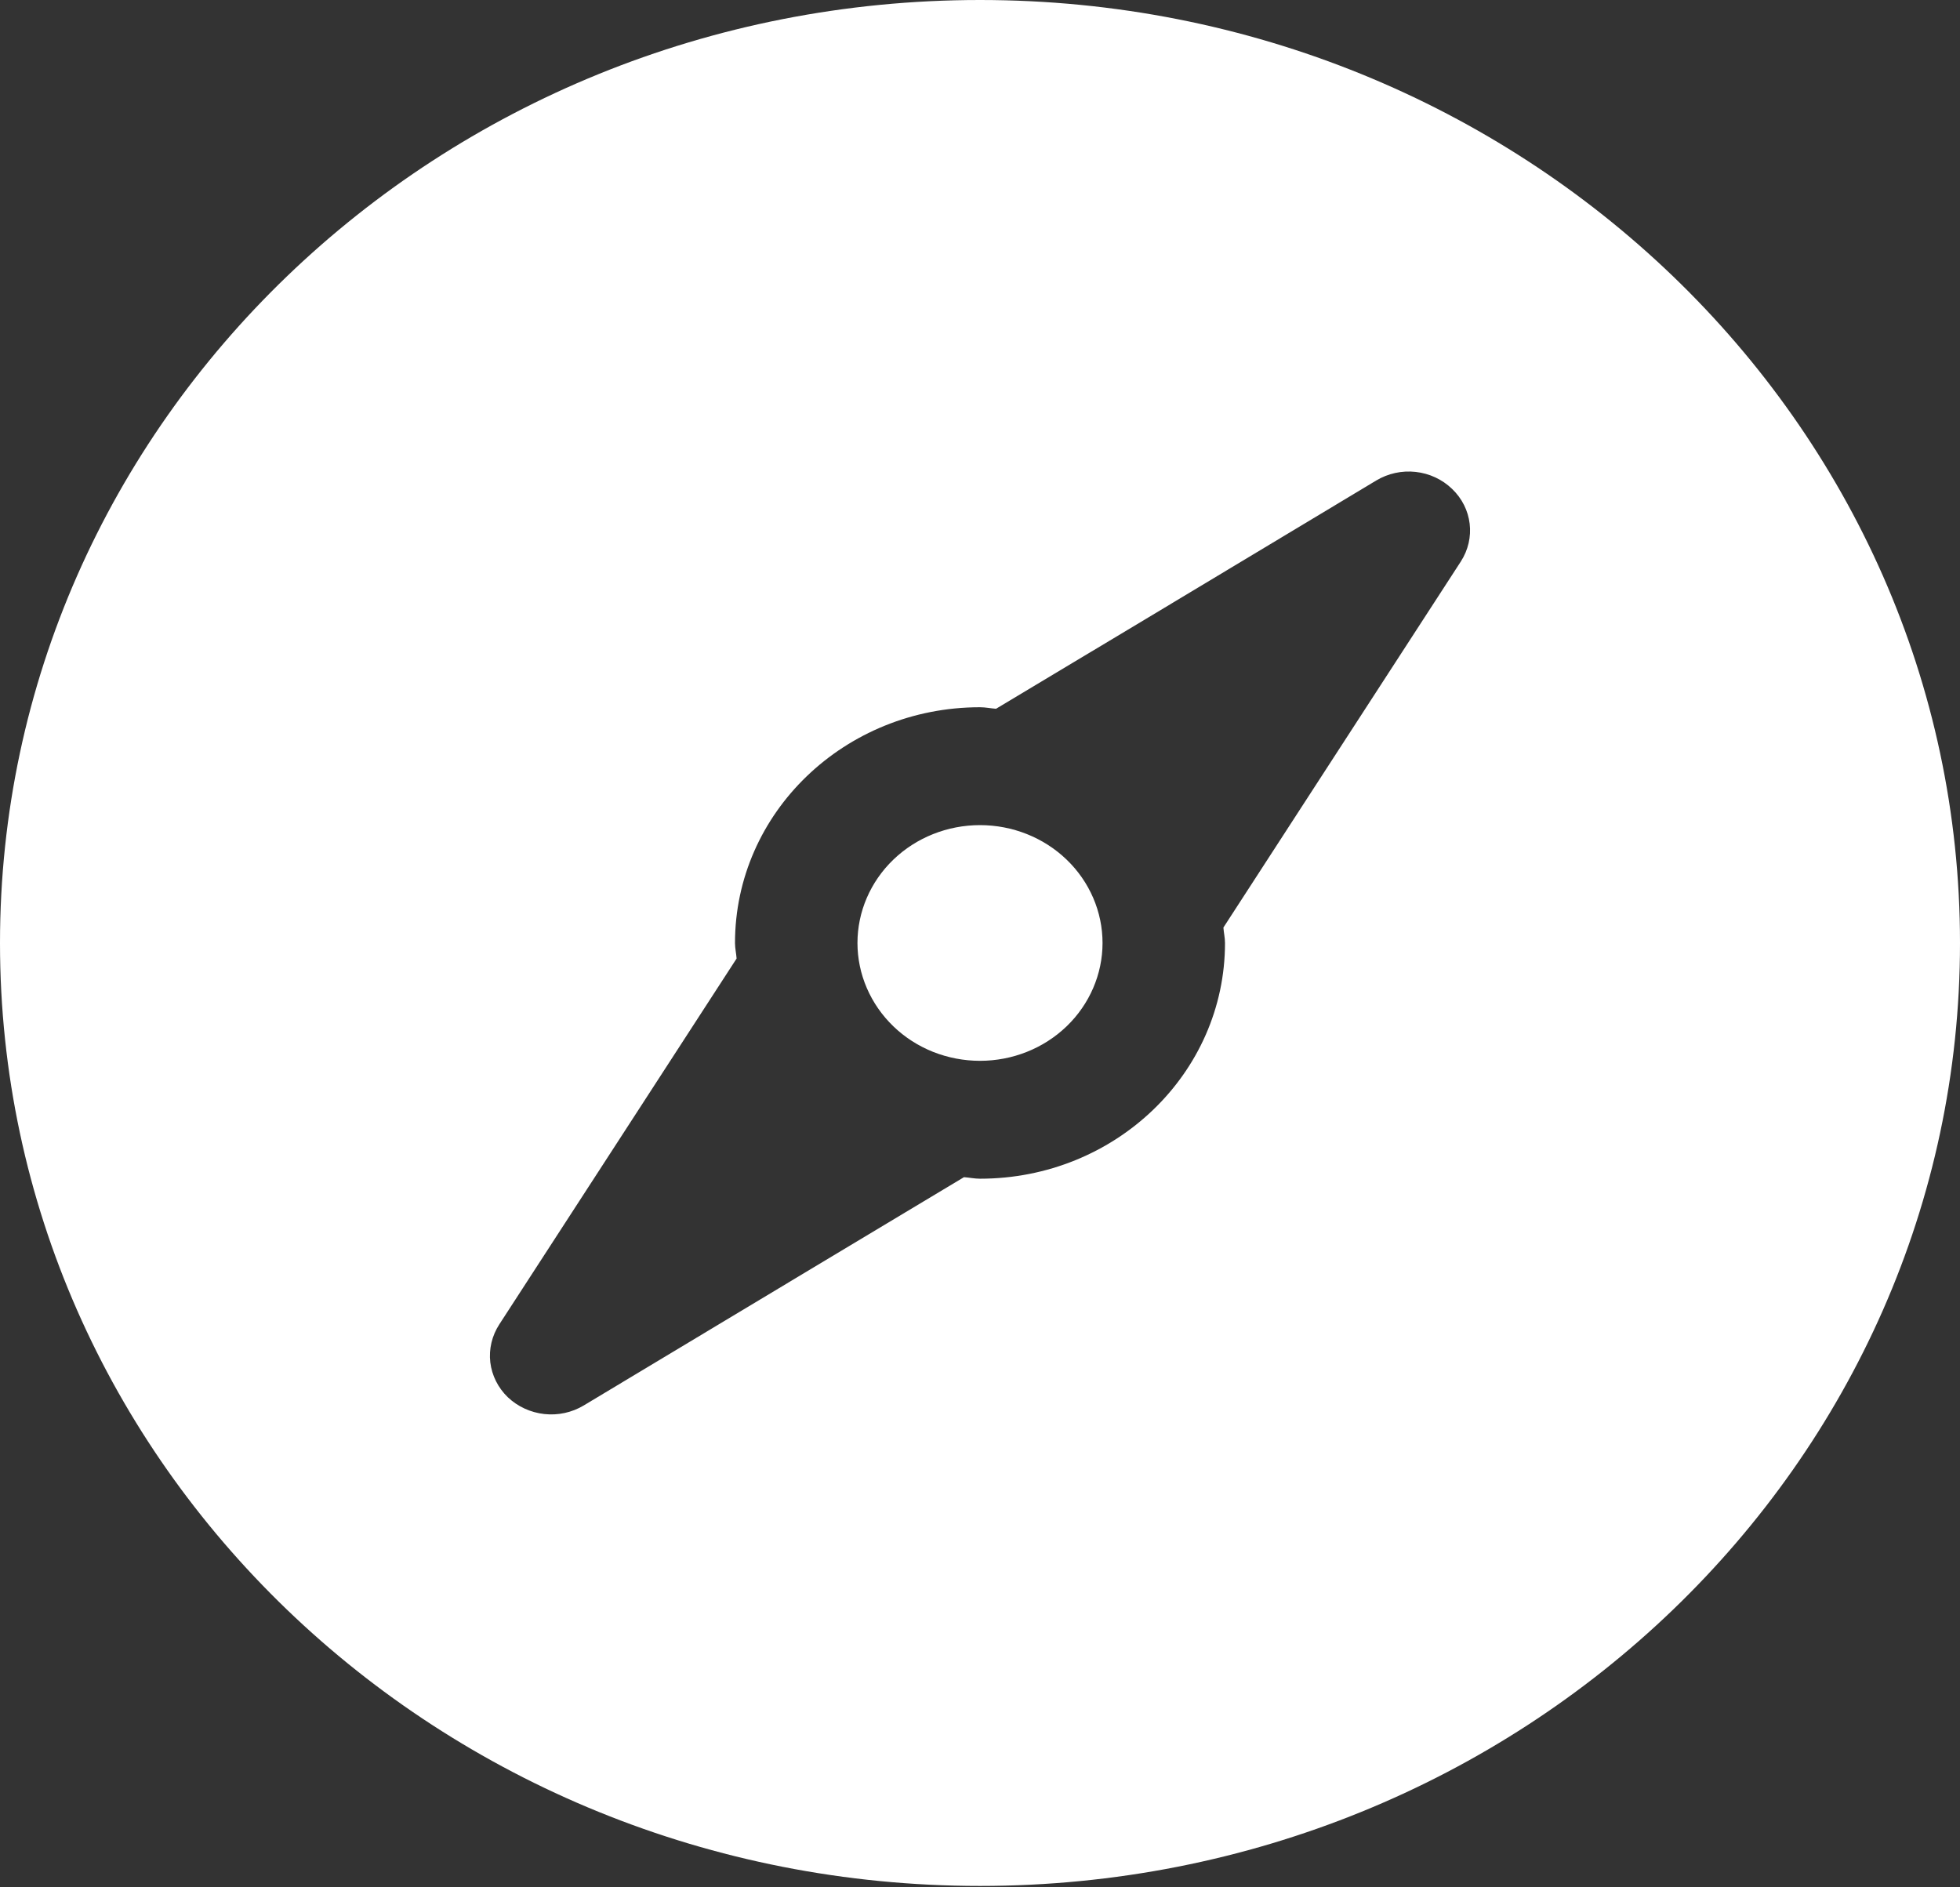 <svg width="27" height="26" viewBox="0 0 27 26" fill="none" xmlns="http://www.w3.org/2000/svg">
<rect x="0" y="0" width="27" height="26" fill="#333333" stroke="none"/>
<path d="M13.5 0C6.045 0 0 5.817 0 12.991C0 20.165 6.045 25.981 13.5 25.981C20.955 25.981 27 20.165 27 12.991C27 5.817 20.955 0 13.5 0ZM20.122 7.738L18.161 10.761L16.853 12.778C16.858 12.849 16.875 12.918 16.875 12.991C16.875 14.785 15.365 16.238 13.5 16.238C13.424 16.238 13.353 16.222 13.279 16.217L11.181 17.476L8.041 19.362C7.879 19.459 7.688 19.501 7.498 19.48C7.309 19.459 7.132 19.378 6.996 19.249C6.861 19.119 6.776 18.949 6.754 18.767C6.733 18.585 6.777 18.401 6.878 18.245L8.839 15.222L10.147 13.205C10.142 13.132 10.125 13.064 10.125 12.991C10.125 11.196 11.635 9.743 13.5 9.743C13.576 9.743 13.647 9.759 13.721 9.764L15.819 8.506L18.959 6.619C19.121 6.522 19.312 6.48 19.501 6.501C19.691 6.522 19.867 6.604 20.002 6.734C20.282 7 20.331 7.416 20.122 7.738ZM11.812 12.991C11.812 13.204 11.856 13.415 11.941 13.612C12.026 13.809 12.15 13.988 12.307 14.139C12.463 14.29 12.649 14.409 12.854 14.491C13.059 14.572 13.278 14.614 13.5 14.614C13.948 14.614 14.377 14.443 14.693 14.139C14.85 13.988 14.974 13.809 15.059 13.612C15.144 13.415 15.188 13.204 15.188 12.991C15.188 12.56 15.01 12.147 14.693 11.842C14.377 11.538 13.948 11.367 13.5 11.367C13.052 11.367 12.623 11.538 12.307 11.842C11.99 12.147 11.812 12.56 11.812 12.991Z" fill="white"/>
</svg>
